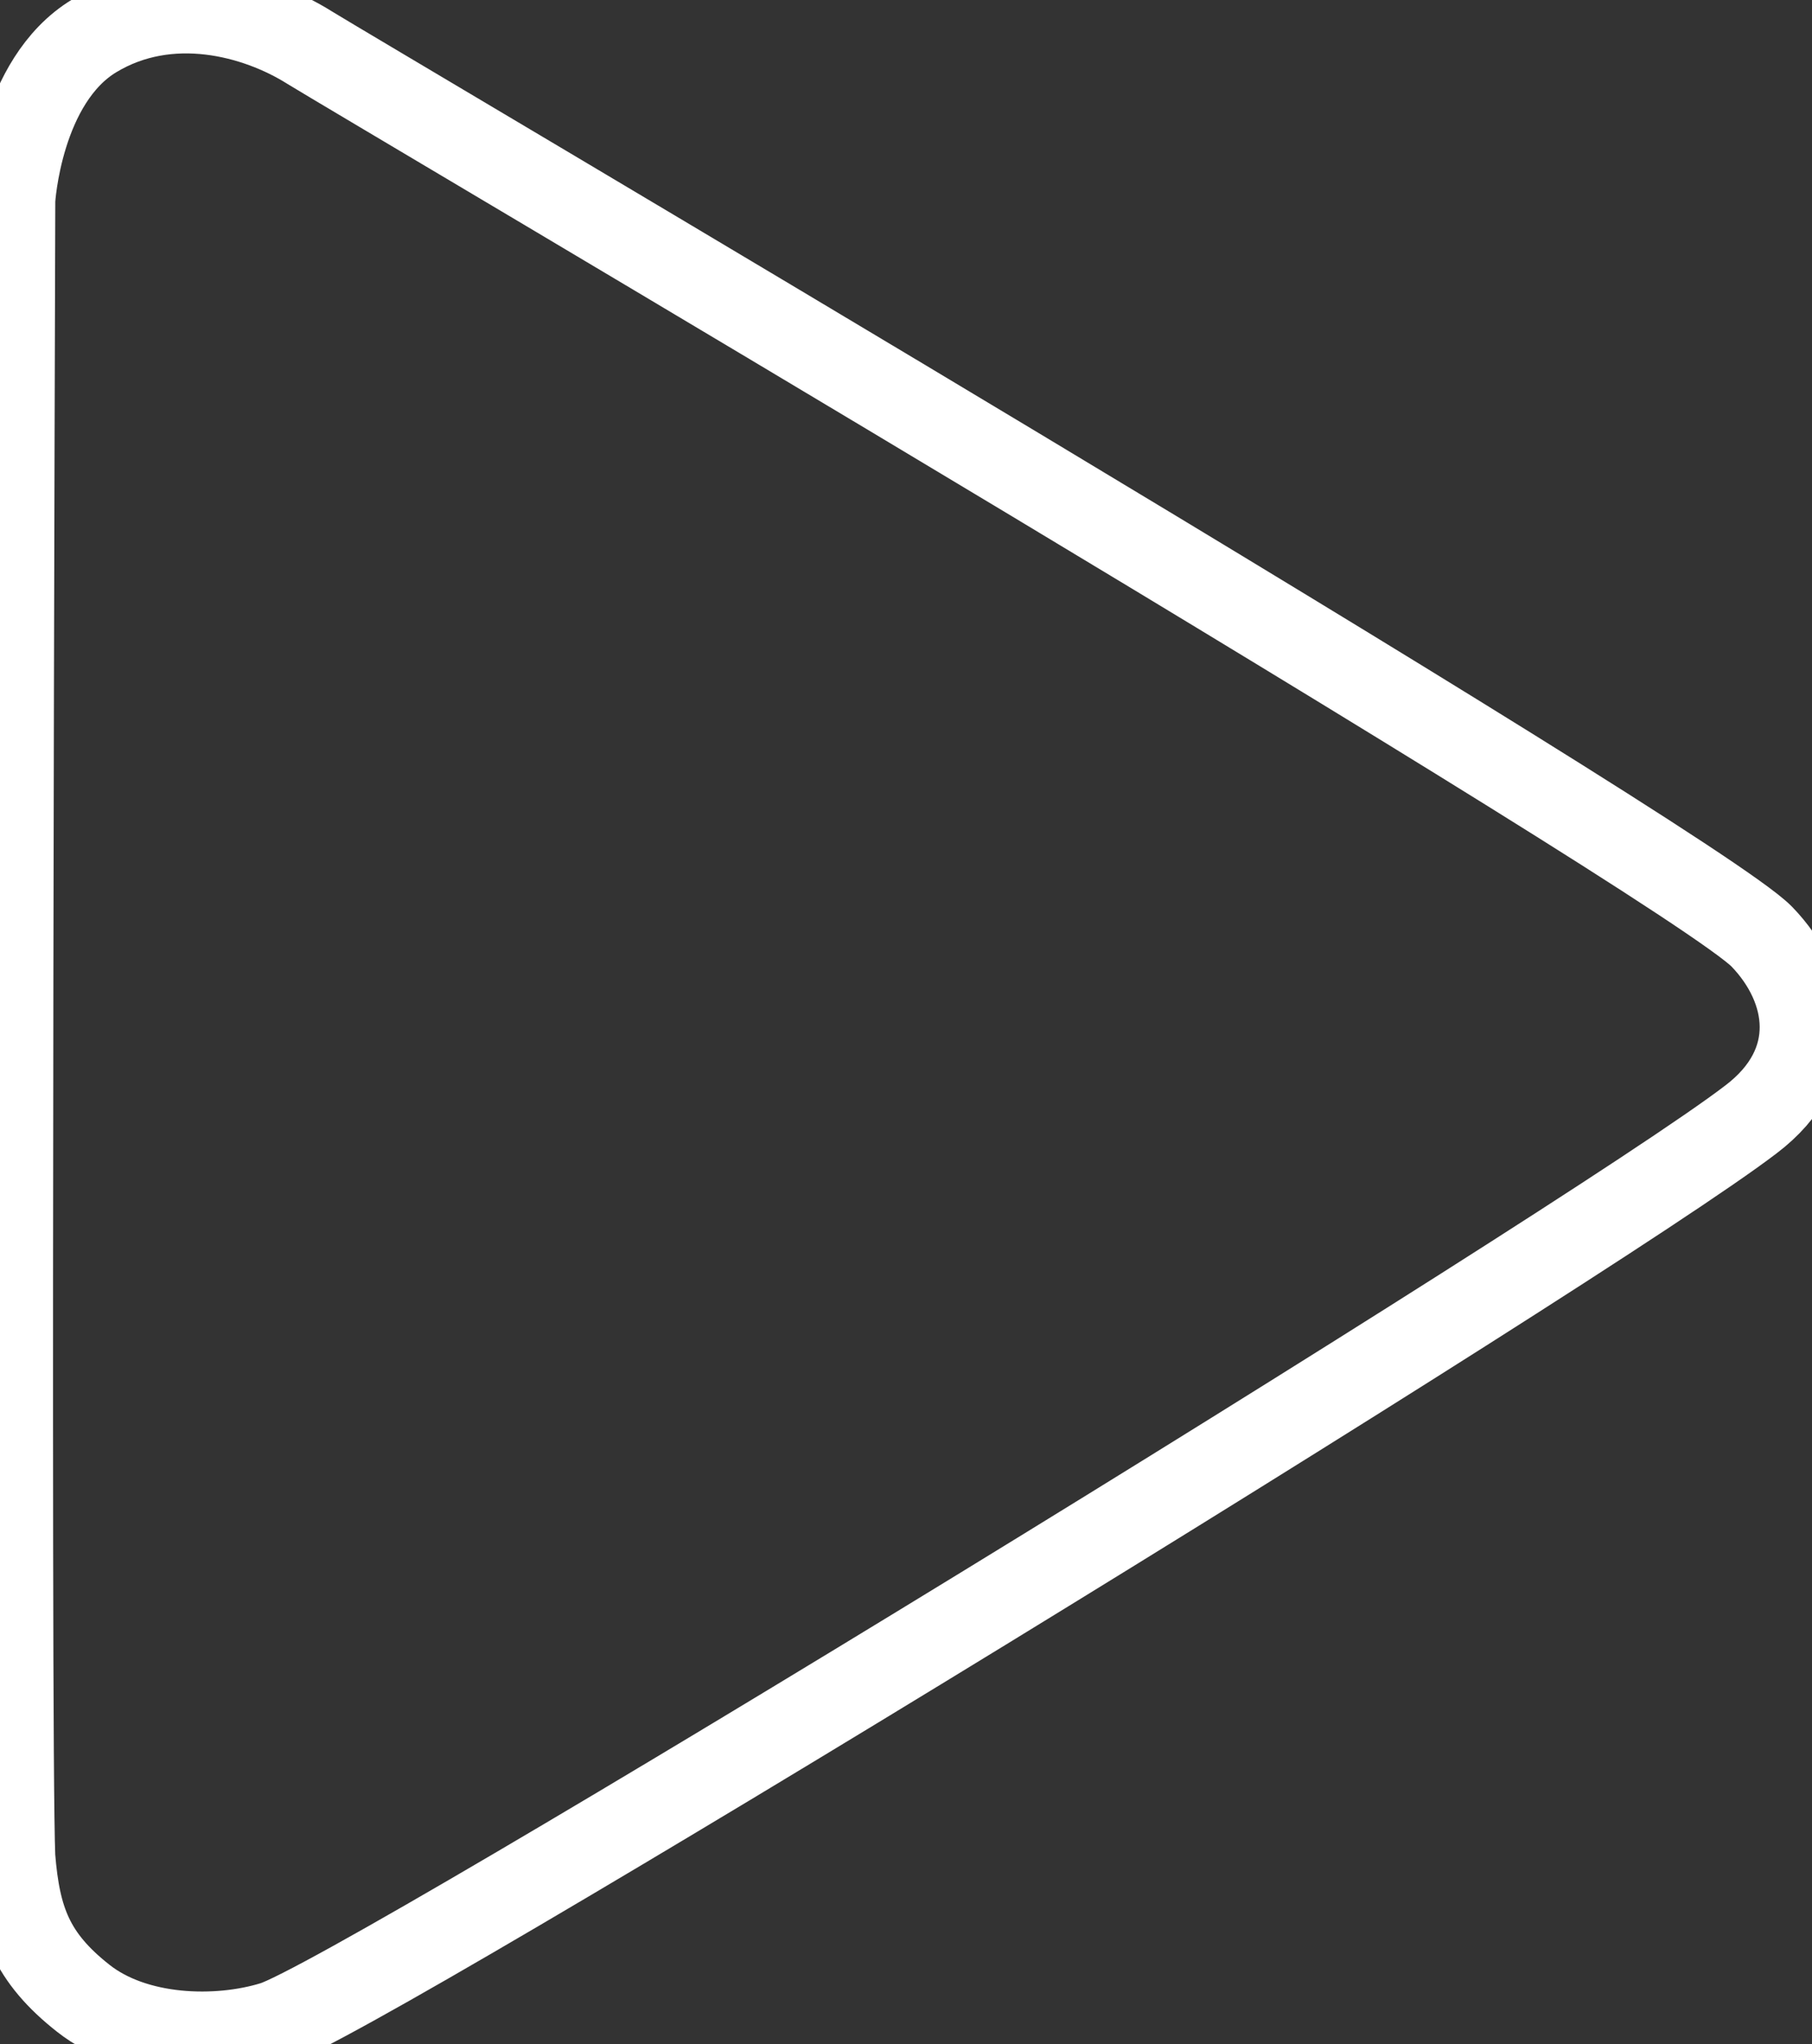 <?xml version="1.0" encoding="UTF-8"?><svg id="Layer_1" xmlns="http://www.w3.org/2000/svg" viewBox="0 0 21.3 24.03"><rect x="0" y="0" width="21.3" height="24.03" fill="#333333" stroke="none"/><defs><style>.cls-1{fill:none;stroke:#fff;stroke-linejoin:round;stroke-width:1px;}</style></defs><path class="cls-1" d="M3.21,23.79c-.65,.2-1.62,.18-2.23-.3s-.77-.92-.83-1.66C.09,20.36,.15,2.35,.15,2.35,.15,2.35,.23,.95,1.11,.42s1.91-.25,2.53,.14c.53,.33,16.21,9.57,17.07,10.45,.58,.6,.73,1.5-.13,2.15-1.92,1.47-16.37,10.33-17.37,10.63Z"/></svg>